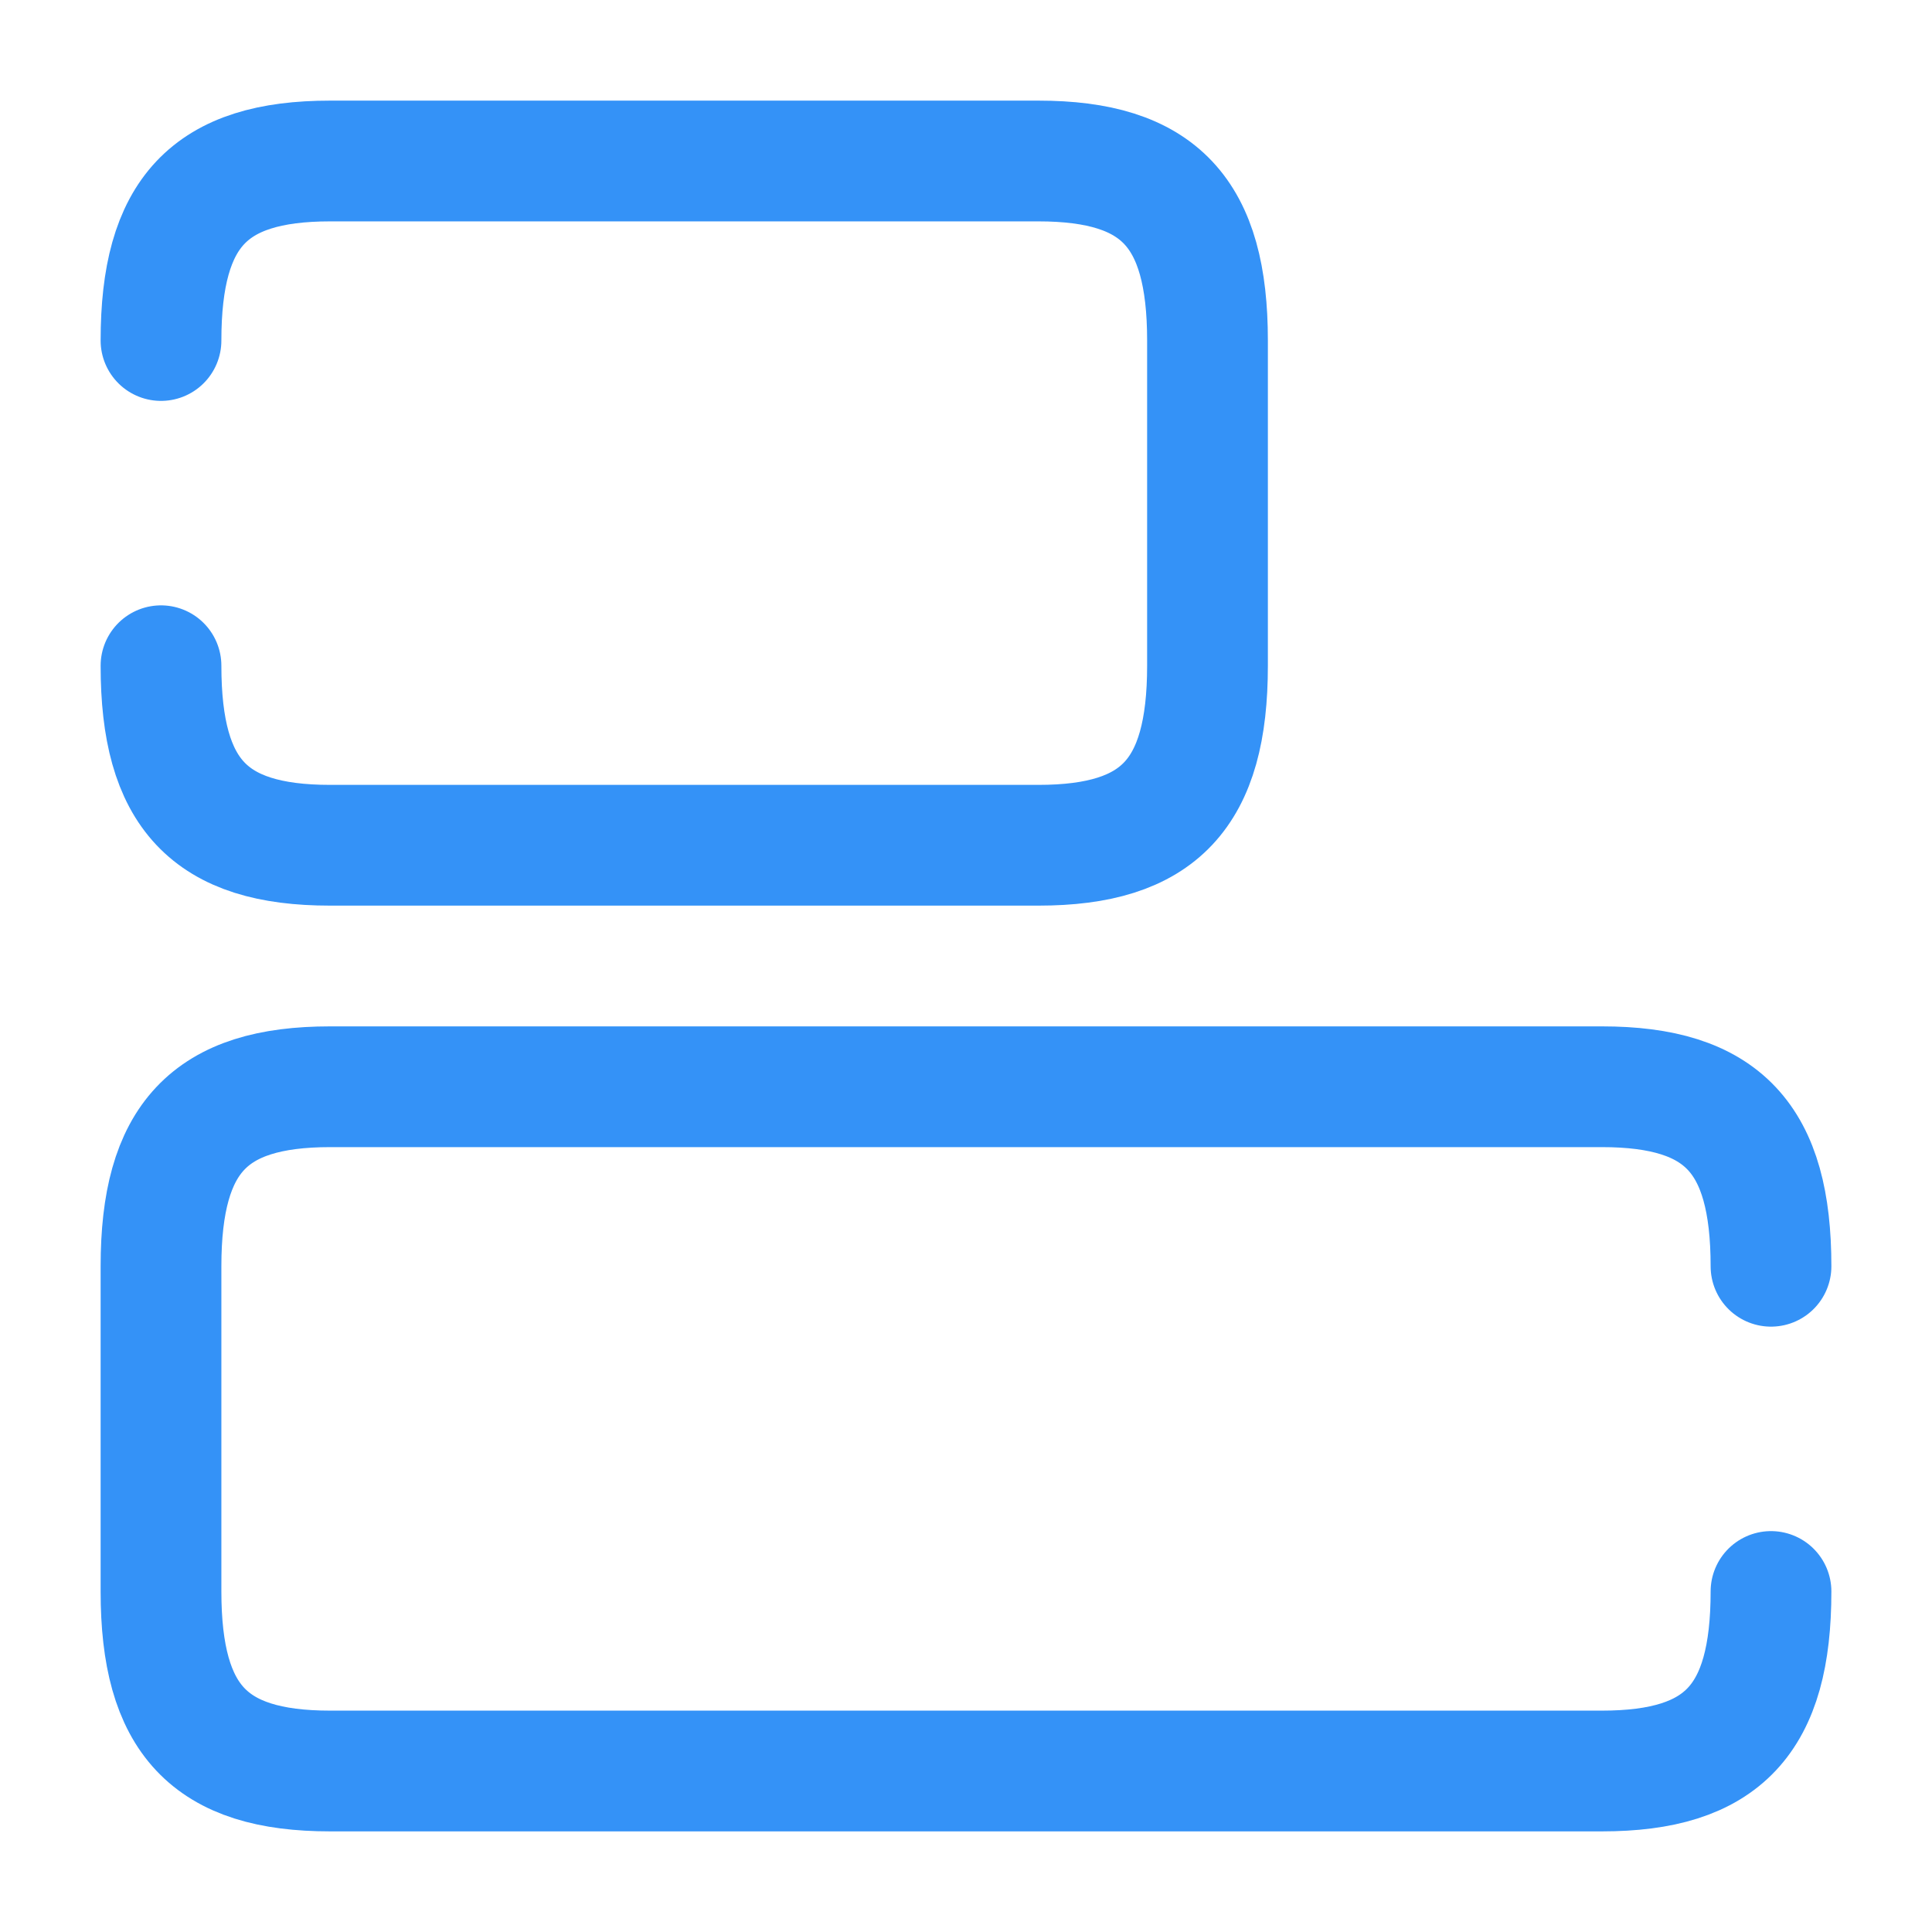 <svg width="24" height="24" viewBox="0 0 24 24" fill="none" xmlns="http://www.w3.org/2000/svg">
<path d="M22 15.73C22 14.14 21.4 13.5 19.9 13.5H4.1C2.6 13.5 2 14.14 2 15.73V19.77C2 21.36 2.6 22 4.1 22H19.9C21.4 22 22 21.36 22 19.77" stroke="#3492F7" stroke-width="1.5" stroke-linecap="round" stroke-linejoin="round"/>
<path d="M2 8.27C2 9.86 2.6 10.5 4.1 10.5H12.9C14.4 10.5 15 9.86 15 8.27V4.23C15 2.64 14.4 2 12.9 2H4.1C2.6 2 2 2.64 2 4.23" stroke="#3492F7" stroke-width="1.5" stroke-linecap="round" stroke-linejoin="round"/>
</svg>
